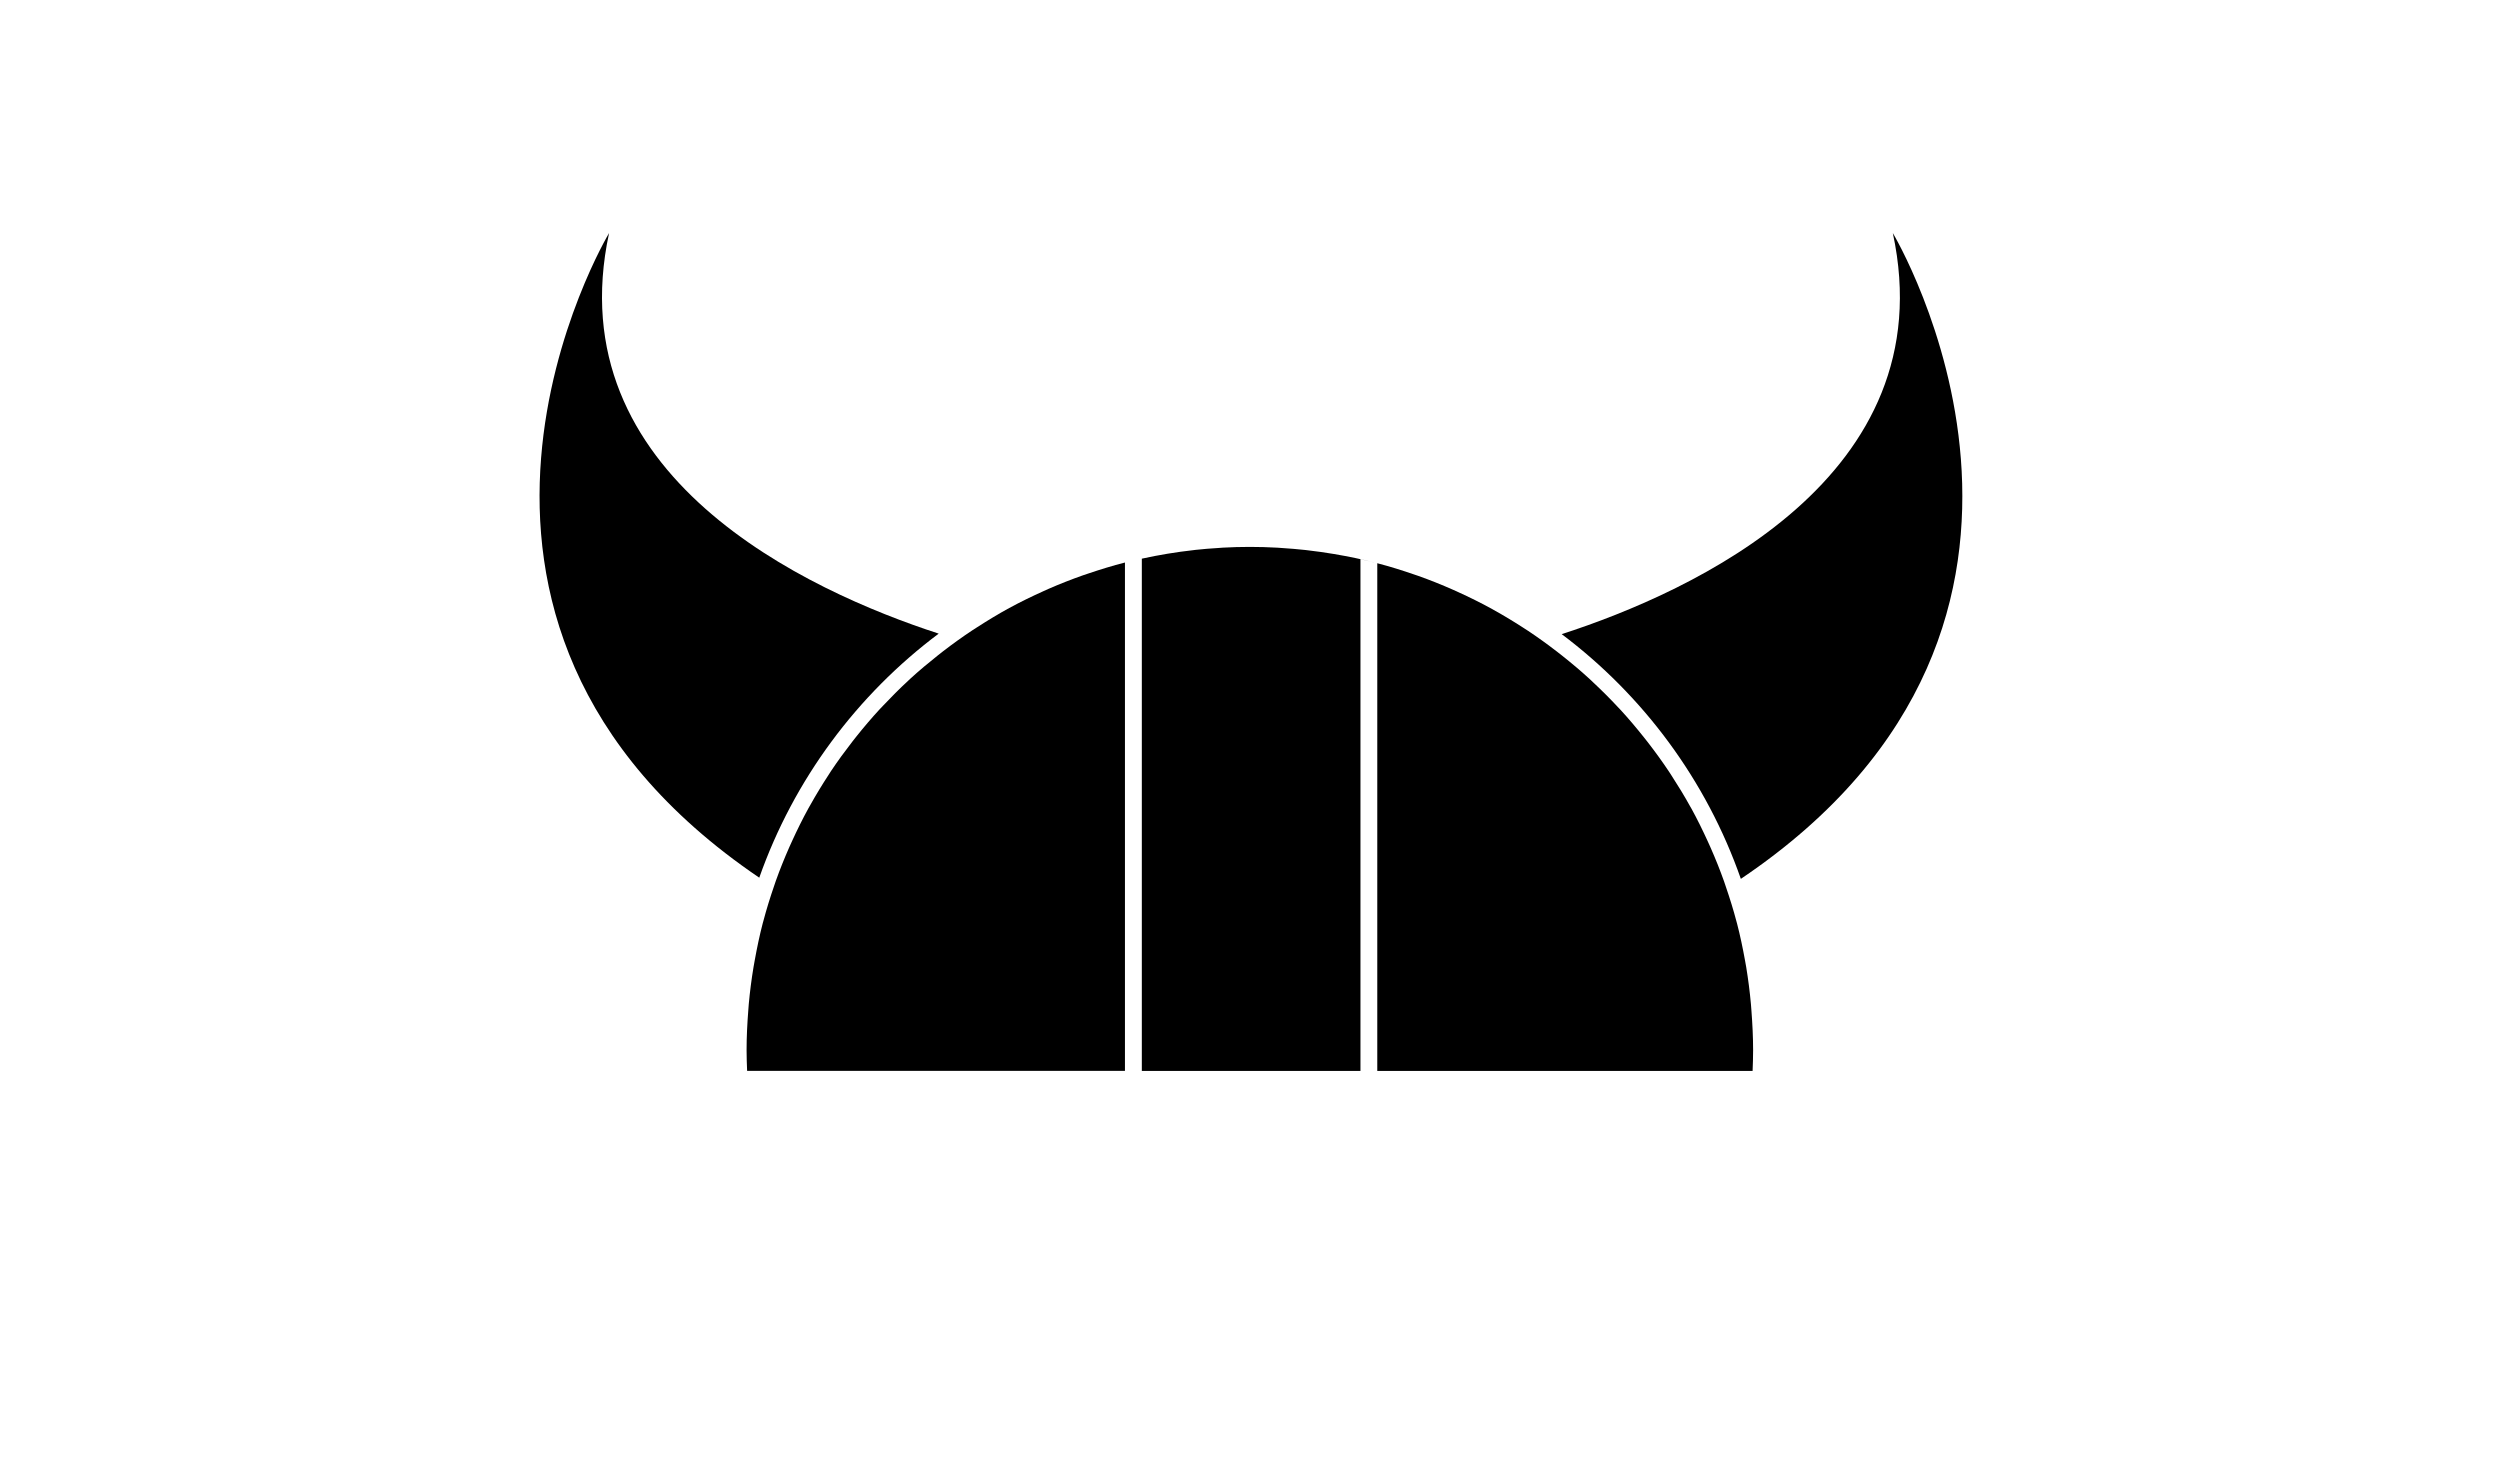<?xml version="1.0" ?>
<svg xmlns="http://www.w3.org/2000/svg" xmlns:ev="http://www.w3.org/2001/xml-events" xmlns:xlink="http://www.w3.org/1999/xlink" baseProfile="full" enable-background="new 0 0 100 100" height="354px" version="1.1" viewBox="0 0 100 100" width="600px" x="0px" xml:space="preserve" y="0px">
	<defs/>
	<path d="M 93.581,15.8 C 97.148,32.355 79.958,40.135 71.132,42.993 C 76.674,47.158 80.947,52.919 83.278,59.584 C 109.32,42.042 93.581,15.8 93.581,15.8" fill="#000000"/>
	<path d="M 28.894,42.958 C 20.038,40.075 2.994,32.293 6.548,15.8 C 6.548,15.8 -9.143,41.961 16.73,59.504 C 19.074,52.855 23.352,47.11 28.894,42.958" fill="#000000"/>
	<path d="M 83.644,65.582 C 83.617,65.423 83.586,65.266 83.559,65.107 C 83.407,64.267 83.233,63.434 83.021,62.616 C 83.011,62.577 82.999,62.539 82.989,62.501 C 82.778,61.699 82.534,60.912 82.267,60.134 C 82.223,60.006 82.181,59.876 82.137,59.748 C 81.863,58.977 81.559,58.221 81.231,57.477 C 81.169,57.335 81.104,57.194 81.04,57.053 C 80.696,56.3 80.333,55.557 79.936,54.835 C 79.907,54.779 79.873,54.726 79.841,54.671 C 79.451,53.966 79.033,53.279 78.596,52.607 C 78.536,52.515 78.479,52.422 78.418,52.331 C 77.966,51.651 77.487,50.99 76.989,50.346 C 76.901,50.232 76.811,50.12 76.722,50.008 C 76.21,49.363 75.679,48.733 75.122,48.127 C 75.073,48.074 75.021,48.023 74.973,47.971 C 74.419,47.375 73.842,46.799 73.246,46.243 C 73.19,46.19 73.137,46.137 73.081,46.085 C 72.472,45.524 71.839,44.989 71.188,44.473 C 71.085,44.391 70.982,44.31 70.878,44.229 C 70.222,43.72 69.549,43.232 68.856,42.771 C 68.792,42.728 68.724,42.688 68.659,42.645 C 67.955,42.184 67.234,41.746 66.496,41.337 C 66.463,41.318 66.431,41.298 66.396,41.279 C 65.651,40.87 64.886,40.493 64.109,40.139 C 63.999,40.089 63.888,40.038 63.777,39.989 C 63.006,39.647 62.22,39.332 61.42,39.047 C 61.335,39.017 61.249,38.99 61.163,38.96 C 60.334,38.673 59.494,38.41 58.636,38.187 C 58.634,38.187 58.631,38.186 58.629,38.185 L 58.629,72.604 L 84.074,72.604 C 84.093,72.137 84.109,71.669 84.109,71.198 C 84.109,70.303 84.063,69.418 83.997,68.541 C 83.984,68.385 83.976,68.229 83.961,68.073 C 83.885,67.232 83.778,66.402 83.644,65.582" fill="#000000"/>
	<path d="M 41.522,38.137 C 41.522,38.137 41.522,38.137 41.522,38.137 C 40.675,38.353 39.846,38.609 39.025,38.887 C 38.901,38.929 38.776,38.969 38.653,39.012 C 37.865,39.29 37.091,39.595 36.332,39.927 C 36.213,39.979 36.097,40.034 35.978,40.087 C 35.197,40.44 34.427,40.813 33.679,41.221 C 33.678,41.221 33.676,41.222 33.675,41.222 C 32.925,41.632 32.197,42.075 31.483,42.536 C 31.384,42.6 31.283,42.661 31.185,42.727 C 30.502,43.179 29.838,43.656 29.191,44.155 C 29.079,44.241 28.969,44.329 28.857,44.417 C 28.207,44.932 27.57,45.464 26.959,46.024 C 26.917,46.063 26.877,46.104 26.835,46.142 C 26.241,46.691 25.669,47.263 25.116,47.852 C 25.043,47.93 24.968,48.005 24.896,48.082 C 24.344,48.681 23.817,49.301 23.31,49.937 C 23.215,50.056 23.122,50.175 23.029,50.294 C 22.529,50.938 22.047,51.598 21.593,52.277 C 21.538,52.36 21.486,52.445 21.432,52.529 C 20.997,53.193 20.584,53.872 20.196,54.567 C 20.153,54.645 20.106,54.719 20.064,54.797 C 19.669,55.516 19.305,56.254 18.962,57.003 C 18.896,57.147 18.831,57.291 18.766,57.436 C 18.437,58.182 18.131,58.94 17.855,59.714 C 17.811,59.837 17.772,59.962 17.729,60.085 C 17.464,60.856 17.221,61.636 17.011,62.431 C 16.996,62.485 16.979,62.539 16.965,62.594 C 16.753,63.412 16.579,64.244 16.426,65.086 C 16.398,65.245 16.367,65.402 16.341,65.562 C 16.204,66.386 16.096,67.219 16.019,68.062 C 16.005,68.215 15.996,68.37 15.984,68.523 C 15.916,69.405 15.87,70.294 15.87,71.194 C 15.87,71.665 15.887,72.133 15.906,72.6 L 41.522,72.6 L 41.522,38.137" fill="#000000"/>
	<path d="M 57.488,37.913 C 57.87,37.999 58.251,38.083 58.627,38.182 C 57.662,37.93 56.678,37.726 55.681,37.558 C 55.671,37.557 55.661,37.555 55.651,37.553 C 55.082,37.458 54.508,37.377 53.929,37.31 C 53.872,37.303 53.815,37.295 53.758,37.289 C 53.229,37.231 52.697,37.187 52.161,37.153 C 52.061,37.147 51.963,37.136 51.863,37.131 C 51.243,37.097 50.619,37.078 49.991,37.078 C 49.373,37.078 48.759,37.096 48.149,37.129 C 48.062,37.134 47.976,37.143 47.889,37.149 C 47.353,37.181 46.82,37.224 46.292,37.281 C 46.254,37.286 46.216,37.291 46.179,37.296 C 44.99,37.428 43.82,37.623 42.67,37.875 C 42.669,37.875 42.667,37.875 42.666,37.876 L 42.666,72.605 L 57.489,72.605 L 57.489,37.913 L 57.488,37.913" fill="#000000"/>
</svg>

